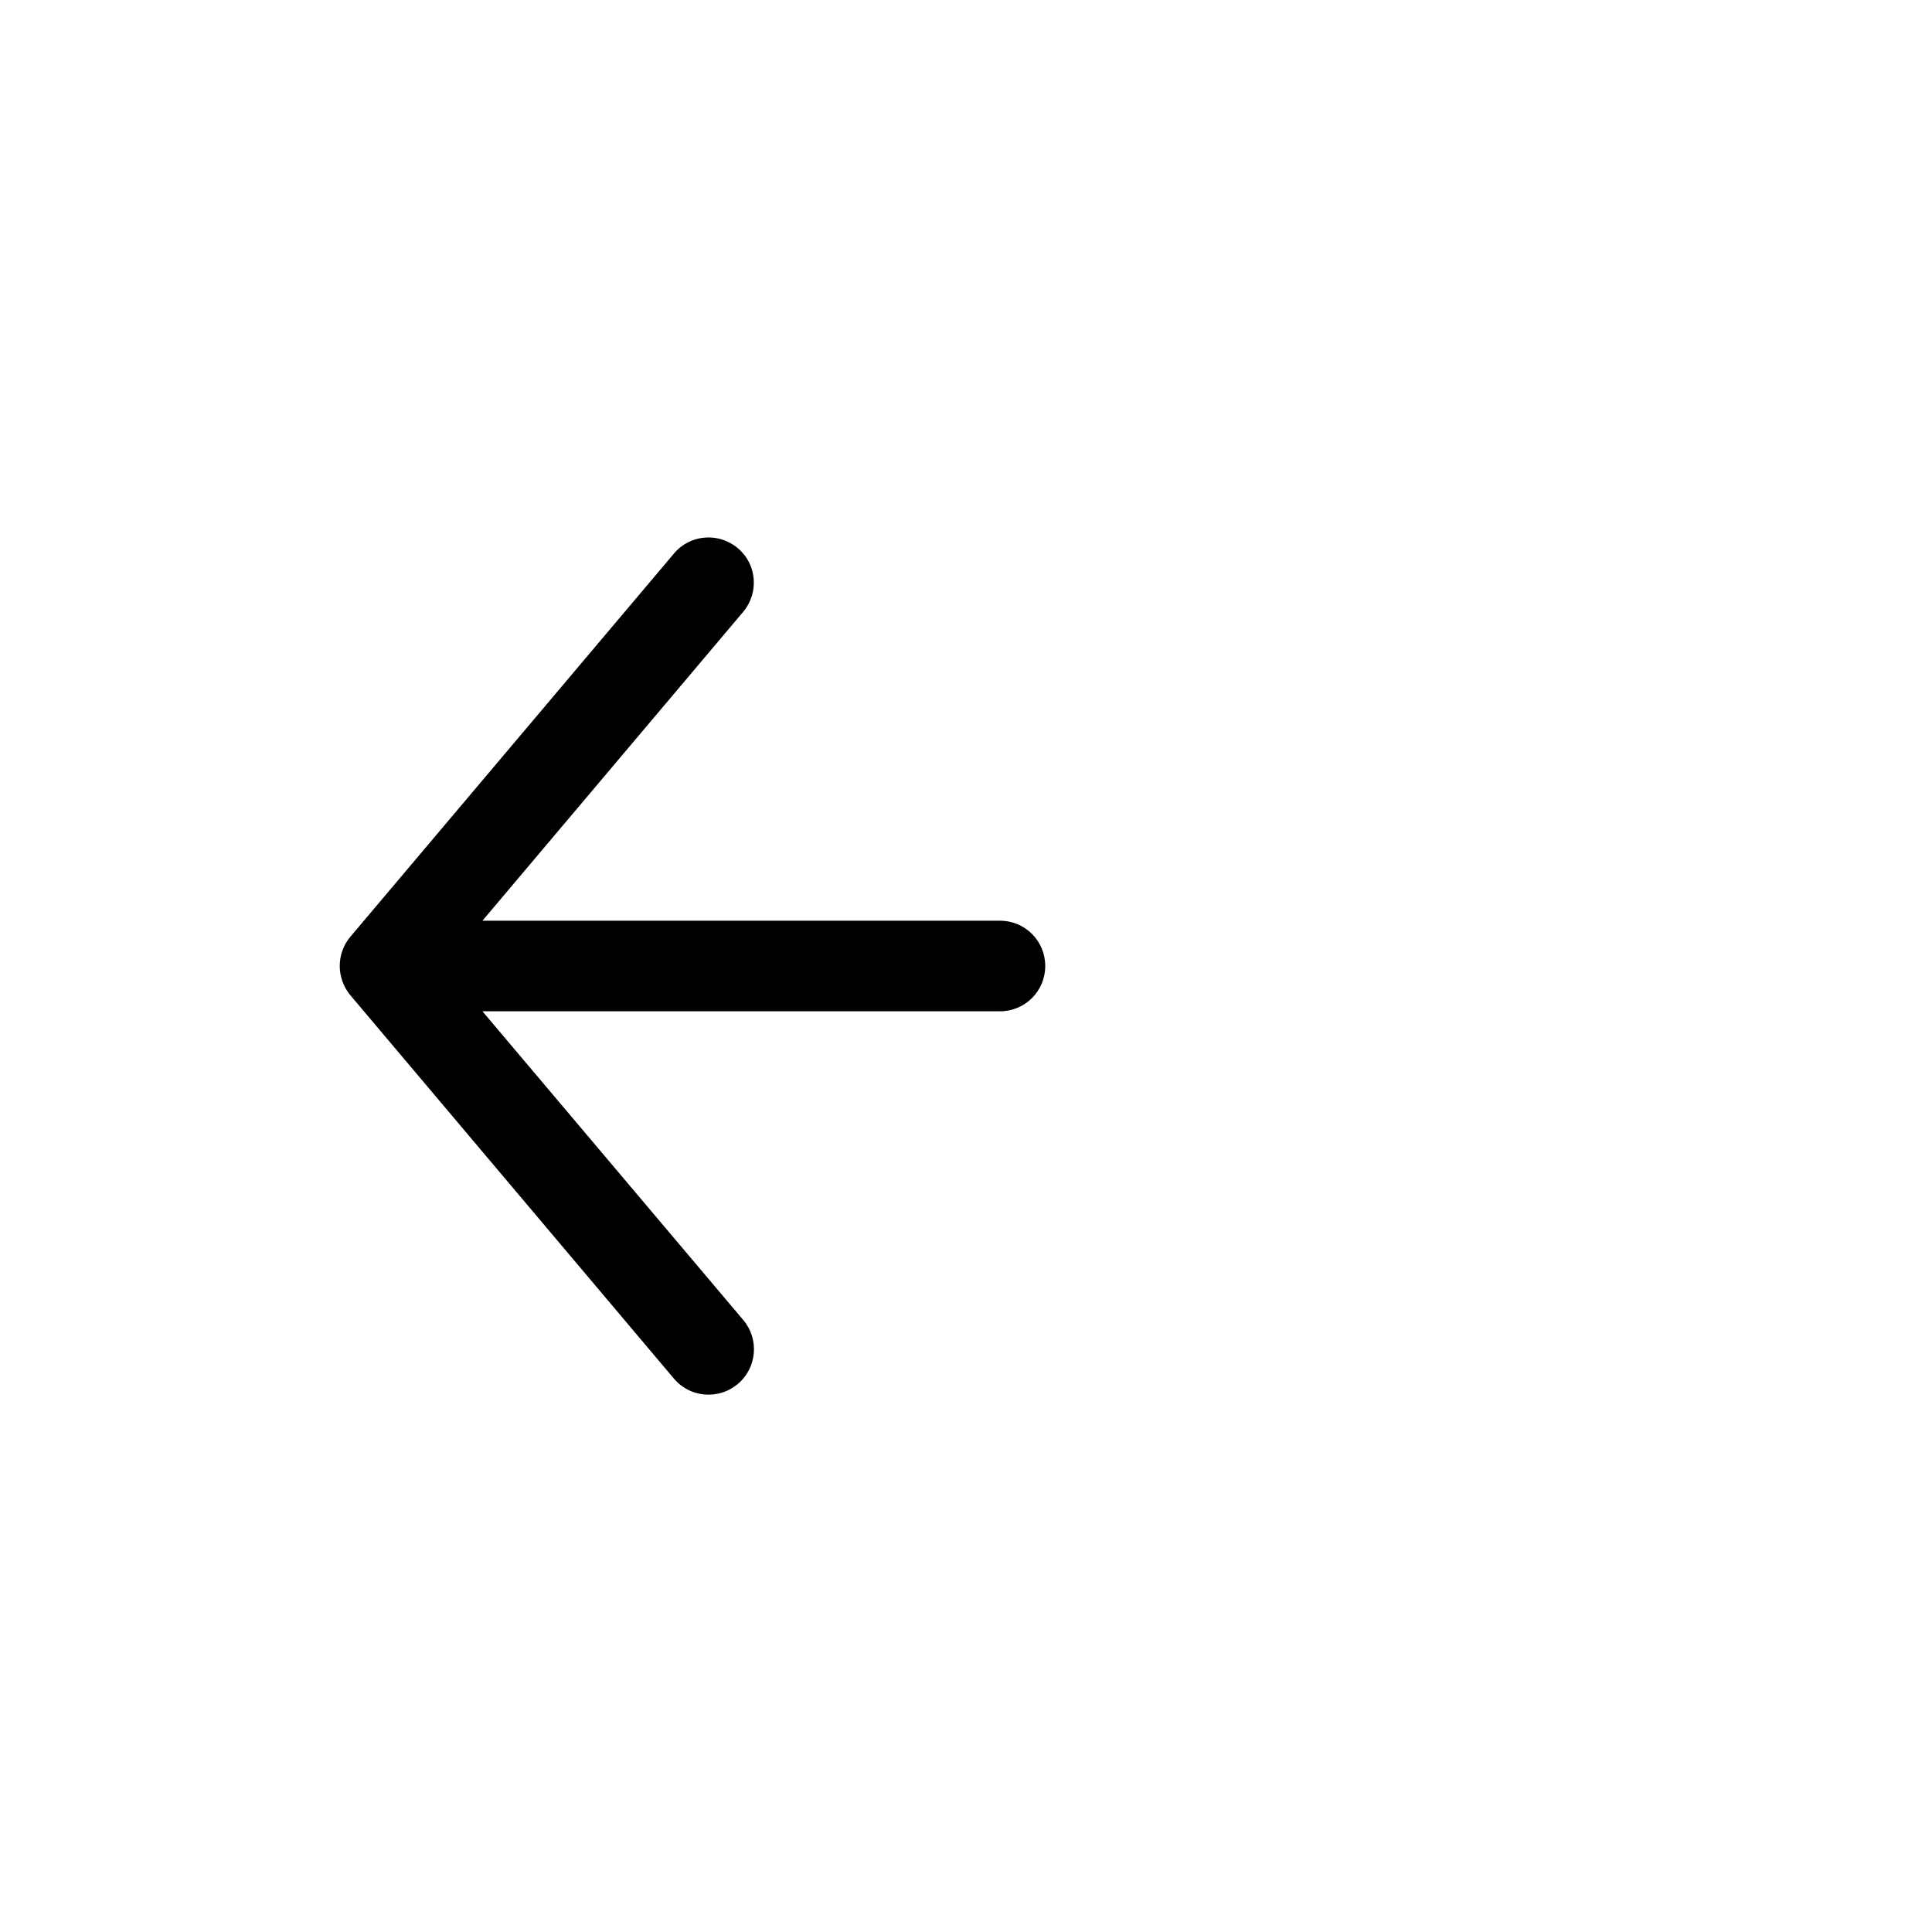 <?xml version="1.0" encoding="utf-8"?>
<!-- Generator: Adobe Illustrator 22.0.0, SVG Export Plug-In . SVG Version: 6.00 Build 0)  -->
<svg version="1.1" id="Ebene_1" xmlns="http://www.w3.org/2000/svg" xmlns:xlink="http://www.w3.org/1999/xlink" x="0px" y="0px"
	 viewBox="0 0 1024 1024" style="enable-background:new 0 0 1024 1024;" xml:space="preserve">
<style type="text/css">
	.st0{display:none;}
</style>
<g id="HG" class="st0">
</g>
<path class="st1" d="M530,488H255.7l138.2-163.7c8.5-10.1,7.3-25.3-2.9-33.8c-10.1-8.5-25.3-7.3-33.8,2.9L185.7,496.5
	c-7.5,8.9-7.5,22,0,31l171.5,203.2c4.7,5.6,11.5,8.5,18.4,8.5c5.5,0,11-1.9,15.5-5.7c10.1-8.5,11.4-23.7,2.9-33.8L255.7,536H530
	c13.3,0,24-10.7,24-24S543.3,488,530,488z"/>
</svg>

